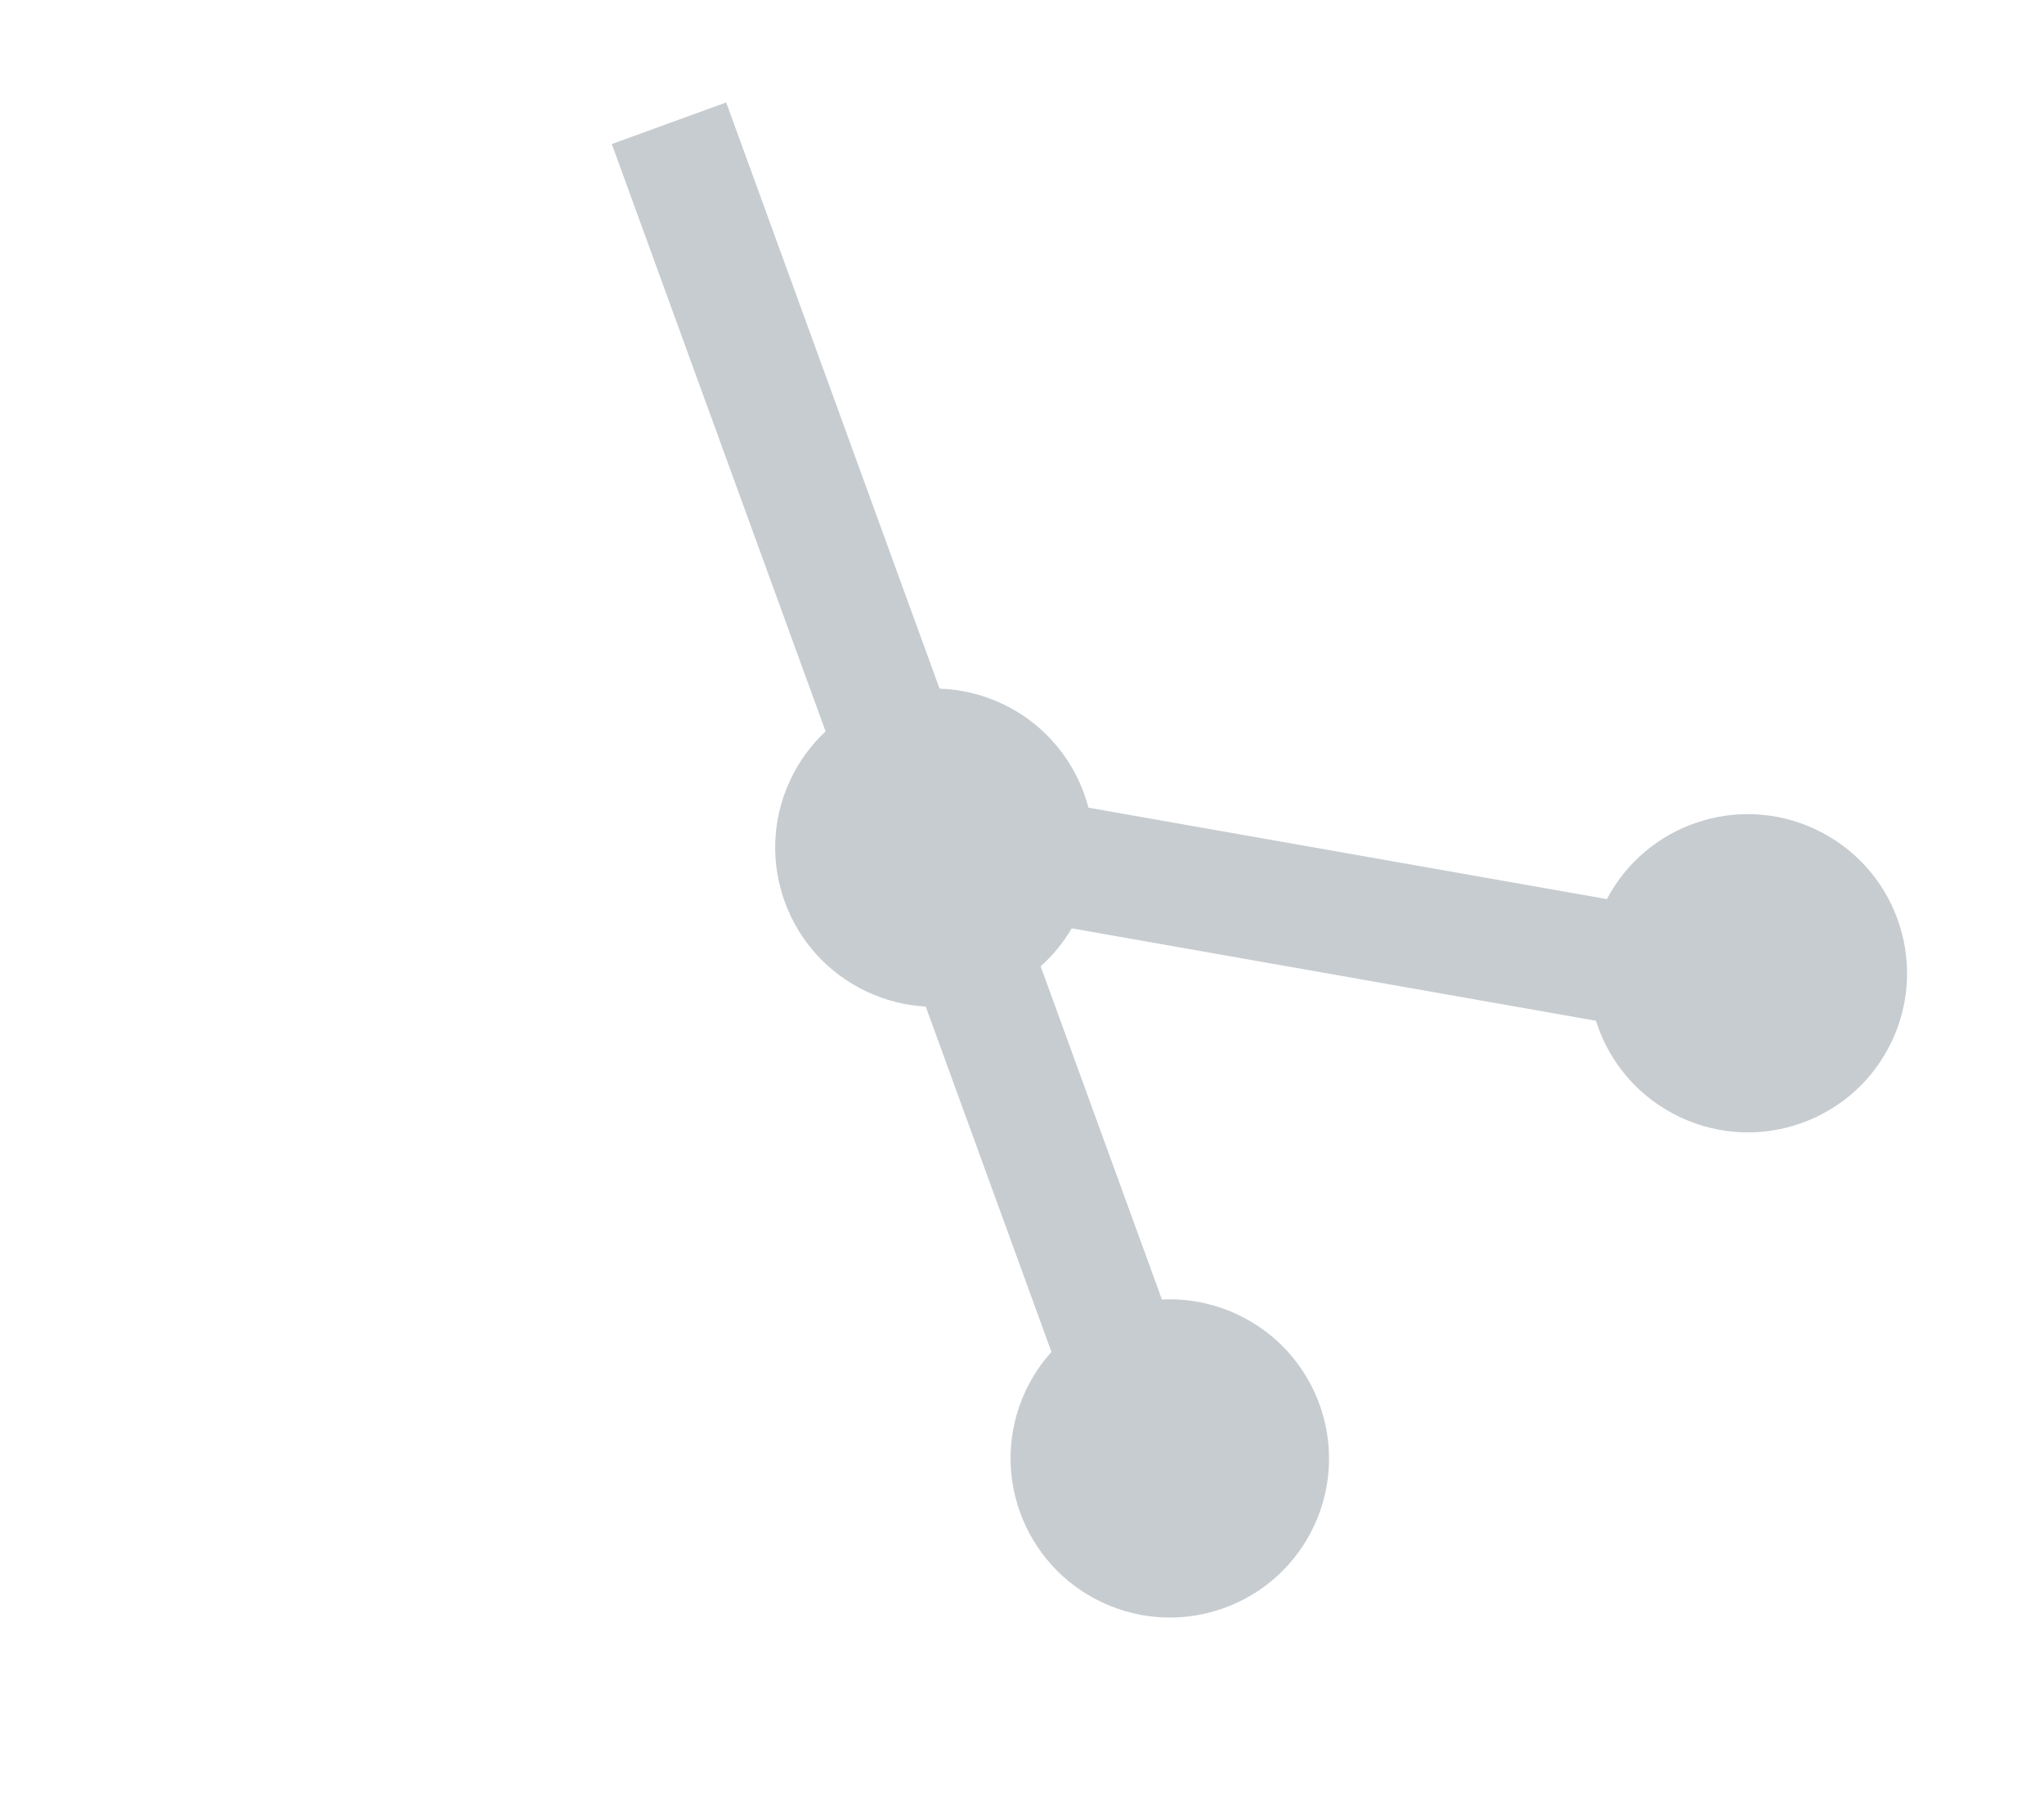 <svg width="1176px" height="1039px" viewBox="-431 171 1176 1039" version="1.1" xmlns="http://www.w3.org/2000/svg" xmlns:xlink="http://www.w3.org/1999/xlink">
    <!-- Generator: Sketch 41 (35326) - http://www.bohemiancoding.com/sketch -->
    <path d="M198.575,696.871 C208.206,695.964 217.404,693.562 225.933,689.901 L370.193,834.16 C363.452,846.925 359.635,861.476 359.635,876.919 C359.635,927.517 400.608,968.535 451.149,968.535 C501.691,968.535 542.663,927.517 542.663,876.919 C542.663,826.32 501.691,785.302 451.149,785.302 C441.832,785.302 432.839,786.696 424.369,789.288 L274.856,639.775 C279.084,629.231 281.411,617.718 281.411,605.661 C281.411,555.062 240.439,514.044 189.897,514.044 C177.817,514.044 166.284,516.388 155.726,520.645 L-98.57,266.349 L-148.094,315.874 L105.711,569.679 C100.994,580.725 98.383,592.888 98.383,605.661 C98.383,634.075 111.304,659.469 131.585,676.273 L53.192,968.839 C4.699,971.143 -33.911,1011.233 -33.911,1060.351 C-33.911,1110.95 7.061,1151.968 57.603,1151.968 C108.145,1151.968 149.117,1110.95 149.117,1060.351 C149.117,1033.556 137.626,1009.447 119.309,992.694 L198.575,696.871 Z" id="BG-Decorations" stroke="none" fill="#C7CCD0" fill-rule="evenodd" transform="translate(197.285, 709.159) scale(-1, 1) rotate(65) translate(-197.285, -709.159) "></path>
</svg>
